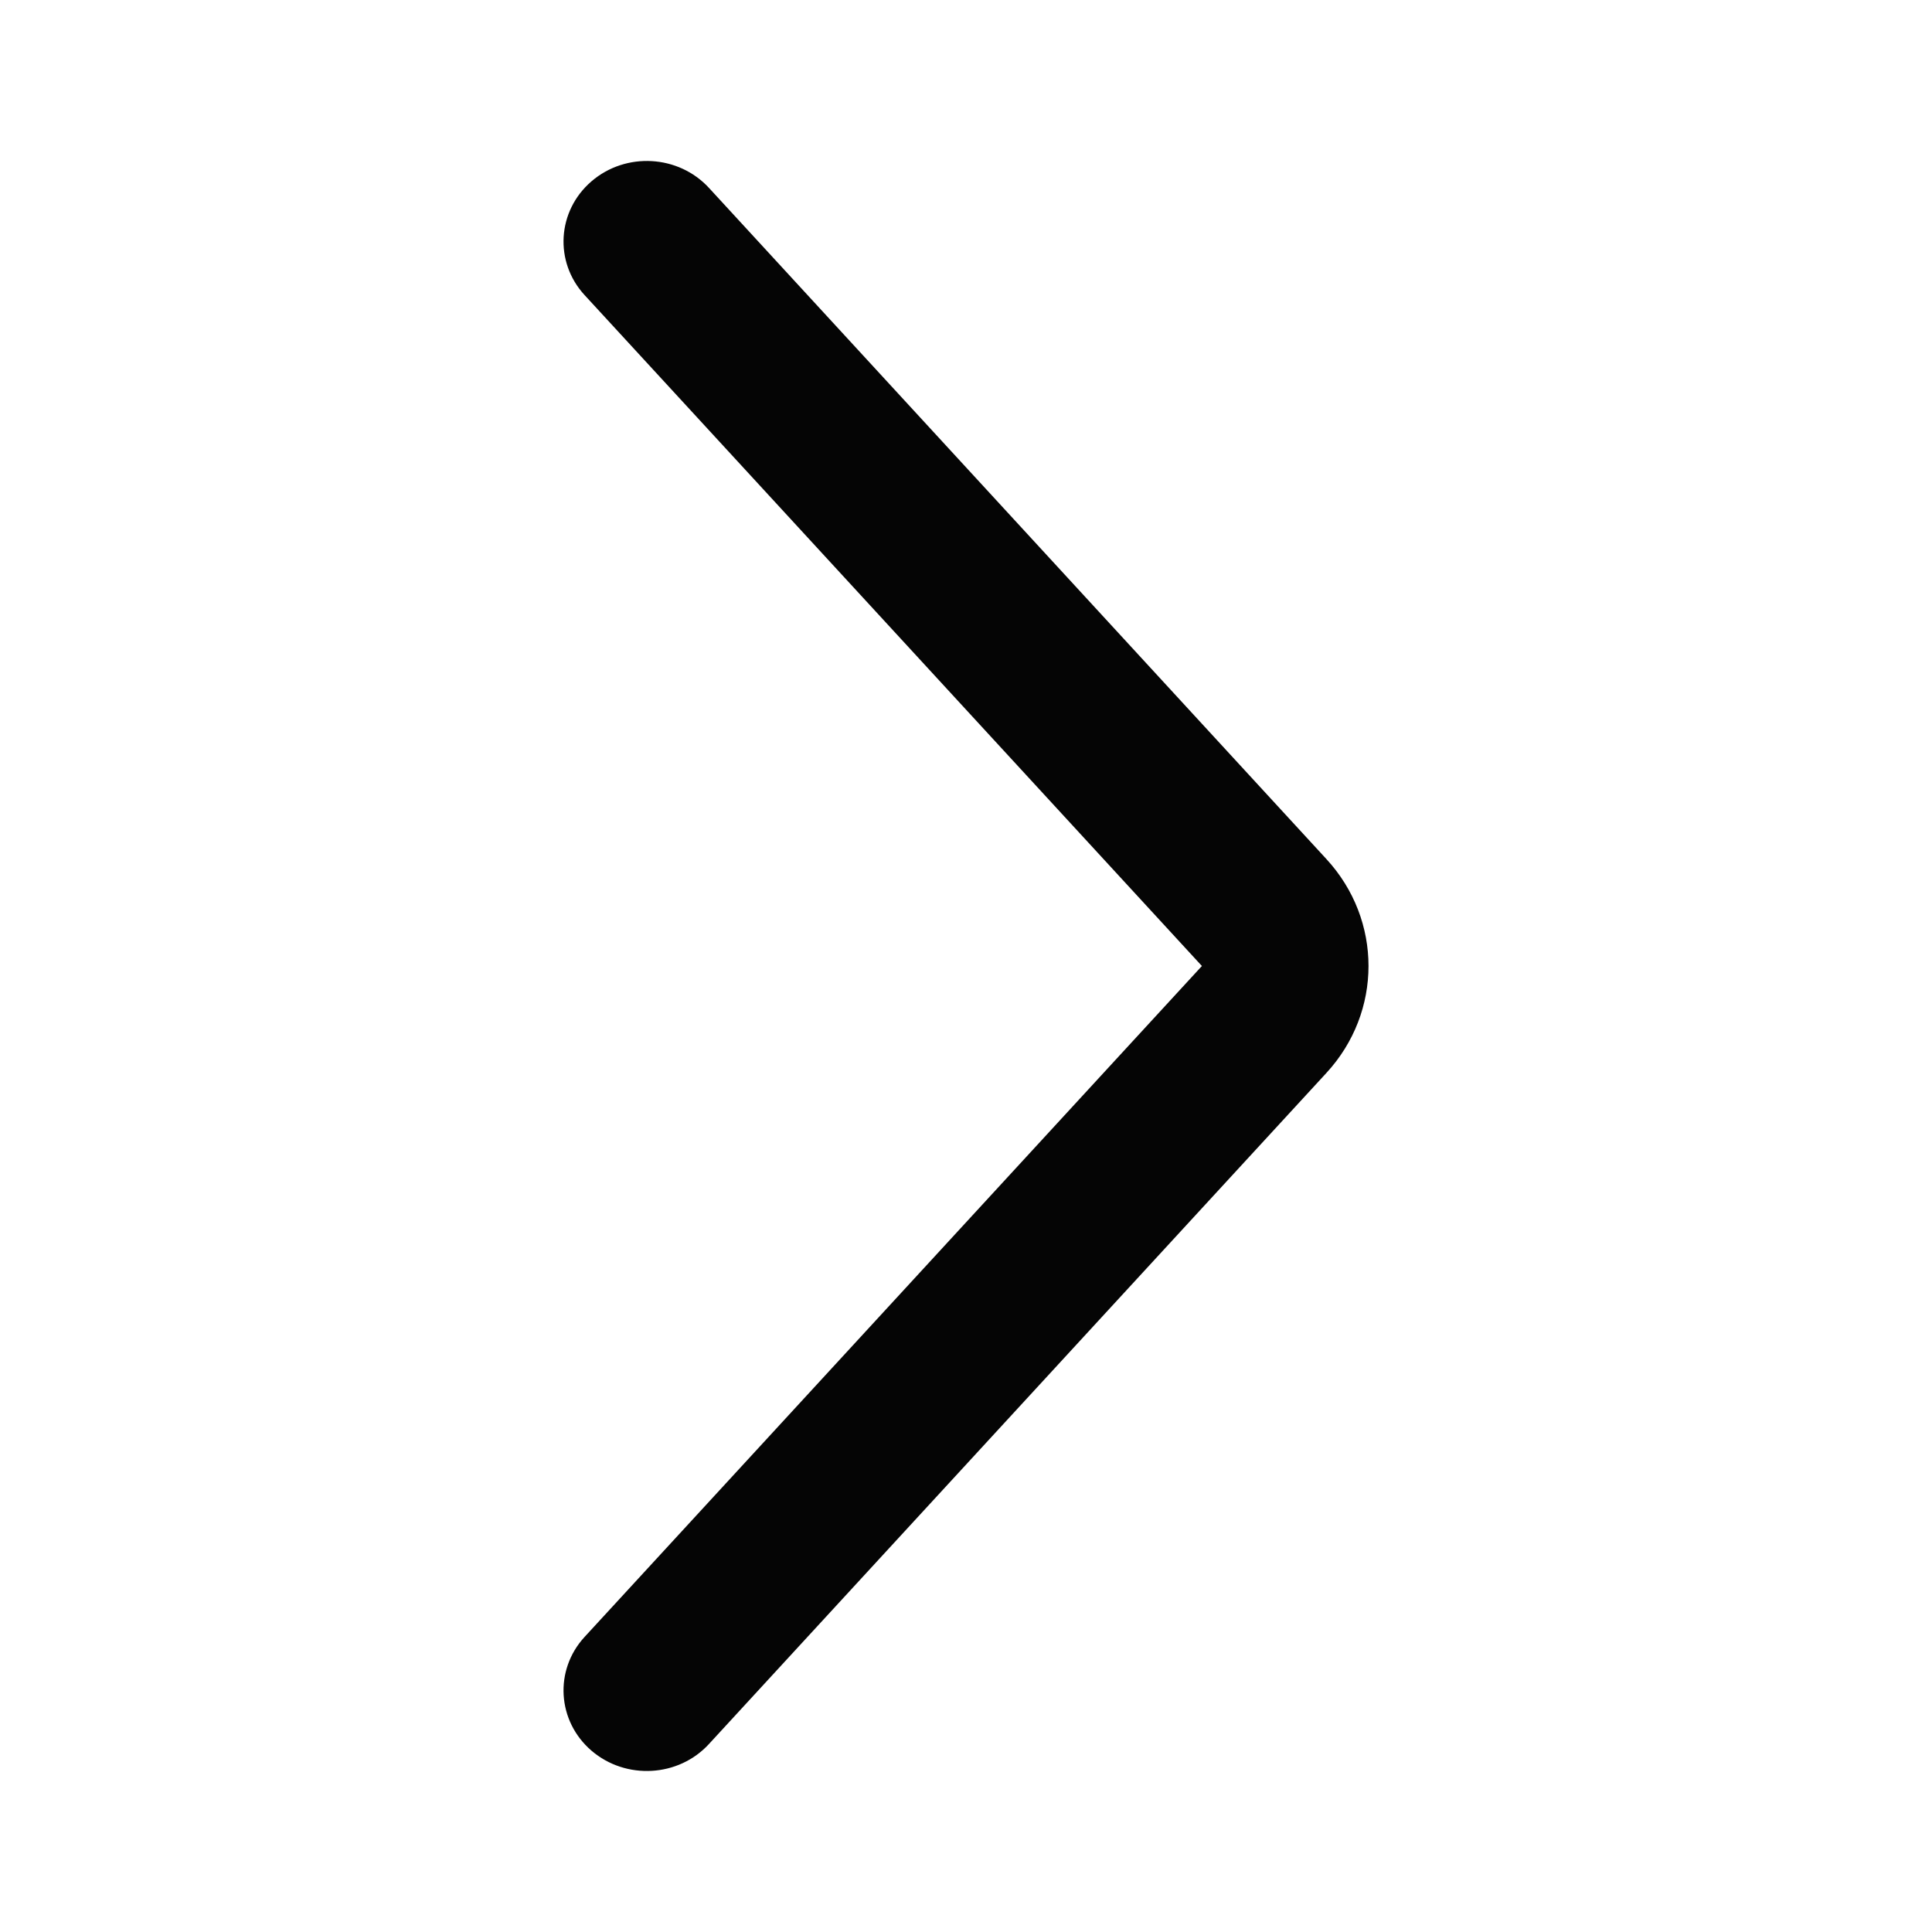 <svg width="20" height="20" viewBox="0 0 20 20" fill="none" xmlns="http://www.w3.org/2000/svg">
    <g clip-path="url(#clip0_705_7945)">
        <path fill-rule="evenodd" clip-rule="evenodd" d="M6.123 18.123C5.767 17.817 5.735 17.29 6.051 16.946L12.442 10L6.051 3.054C5.735 2.71 5.767 2.183 6.123 1.877C6.479 1.571 7.024 1.602 7.34 1.946L13.731 8.893C14.312 9.524 14.312 10.476 13.731 11.107L7.34 18.053C7.024 18.398 6.479 18.428 6.123 18.123Z" fill="#050505" />
    </g>
    <defs>
        <clipPath id="clip0_705_7945">
            <rect width="20" height="20" fill="white" />
        </clipPath>
    </defs>
</svg>
    